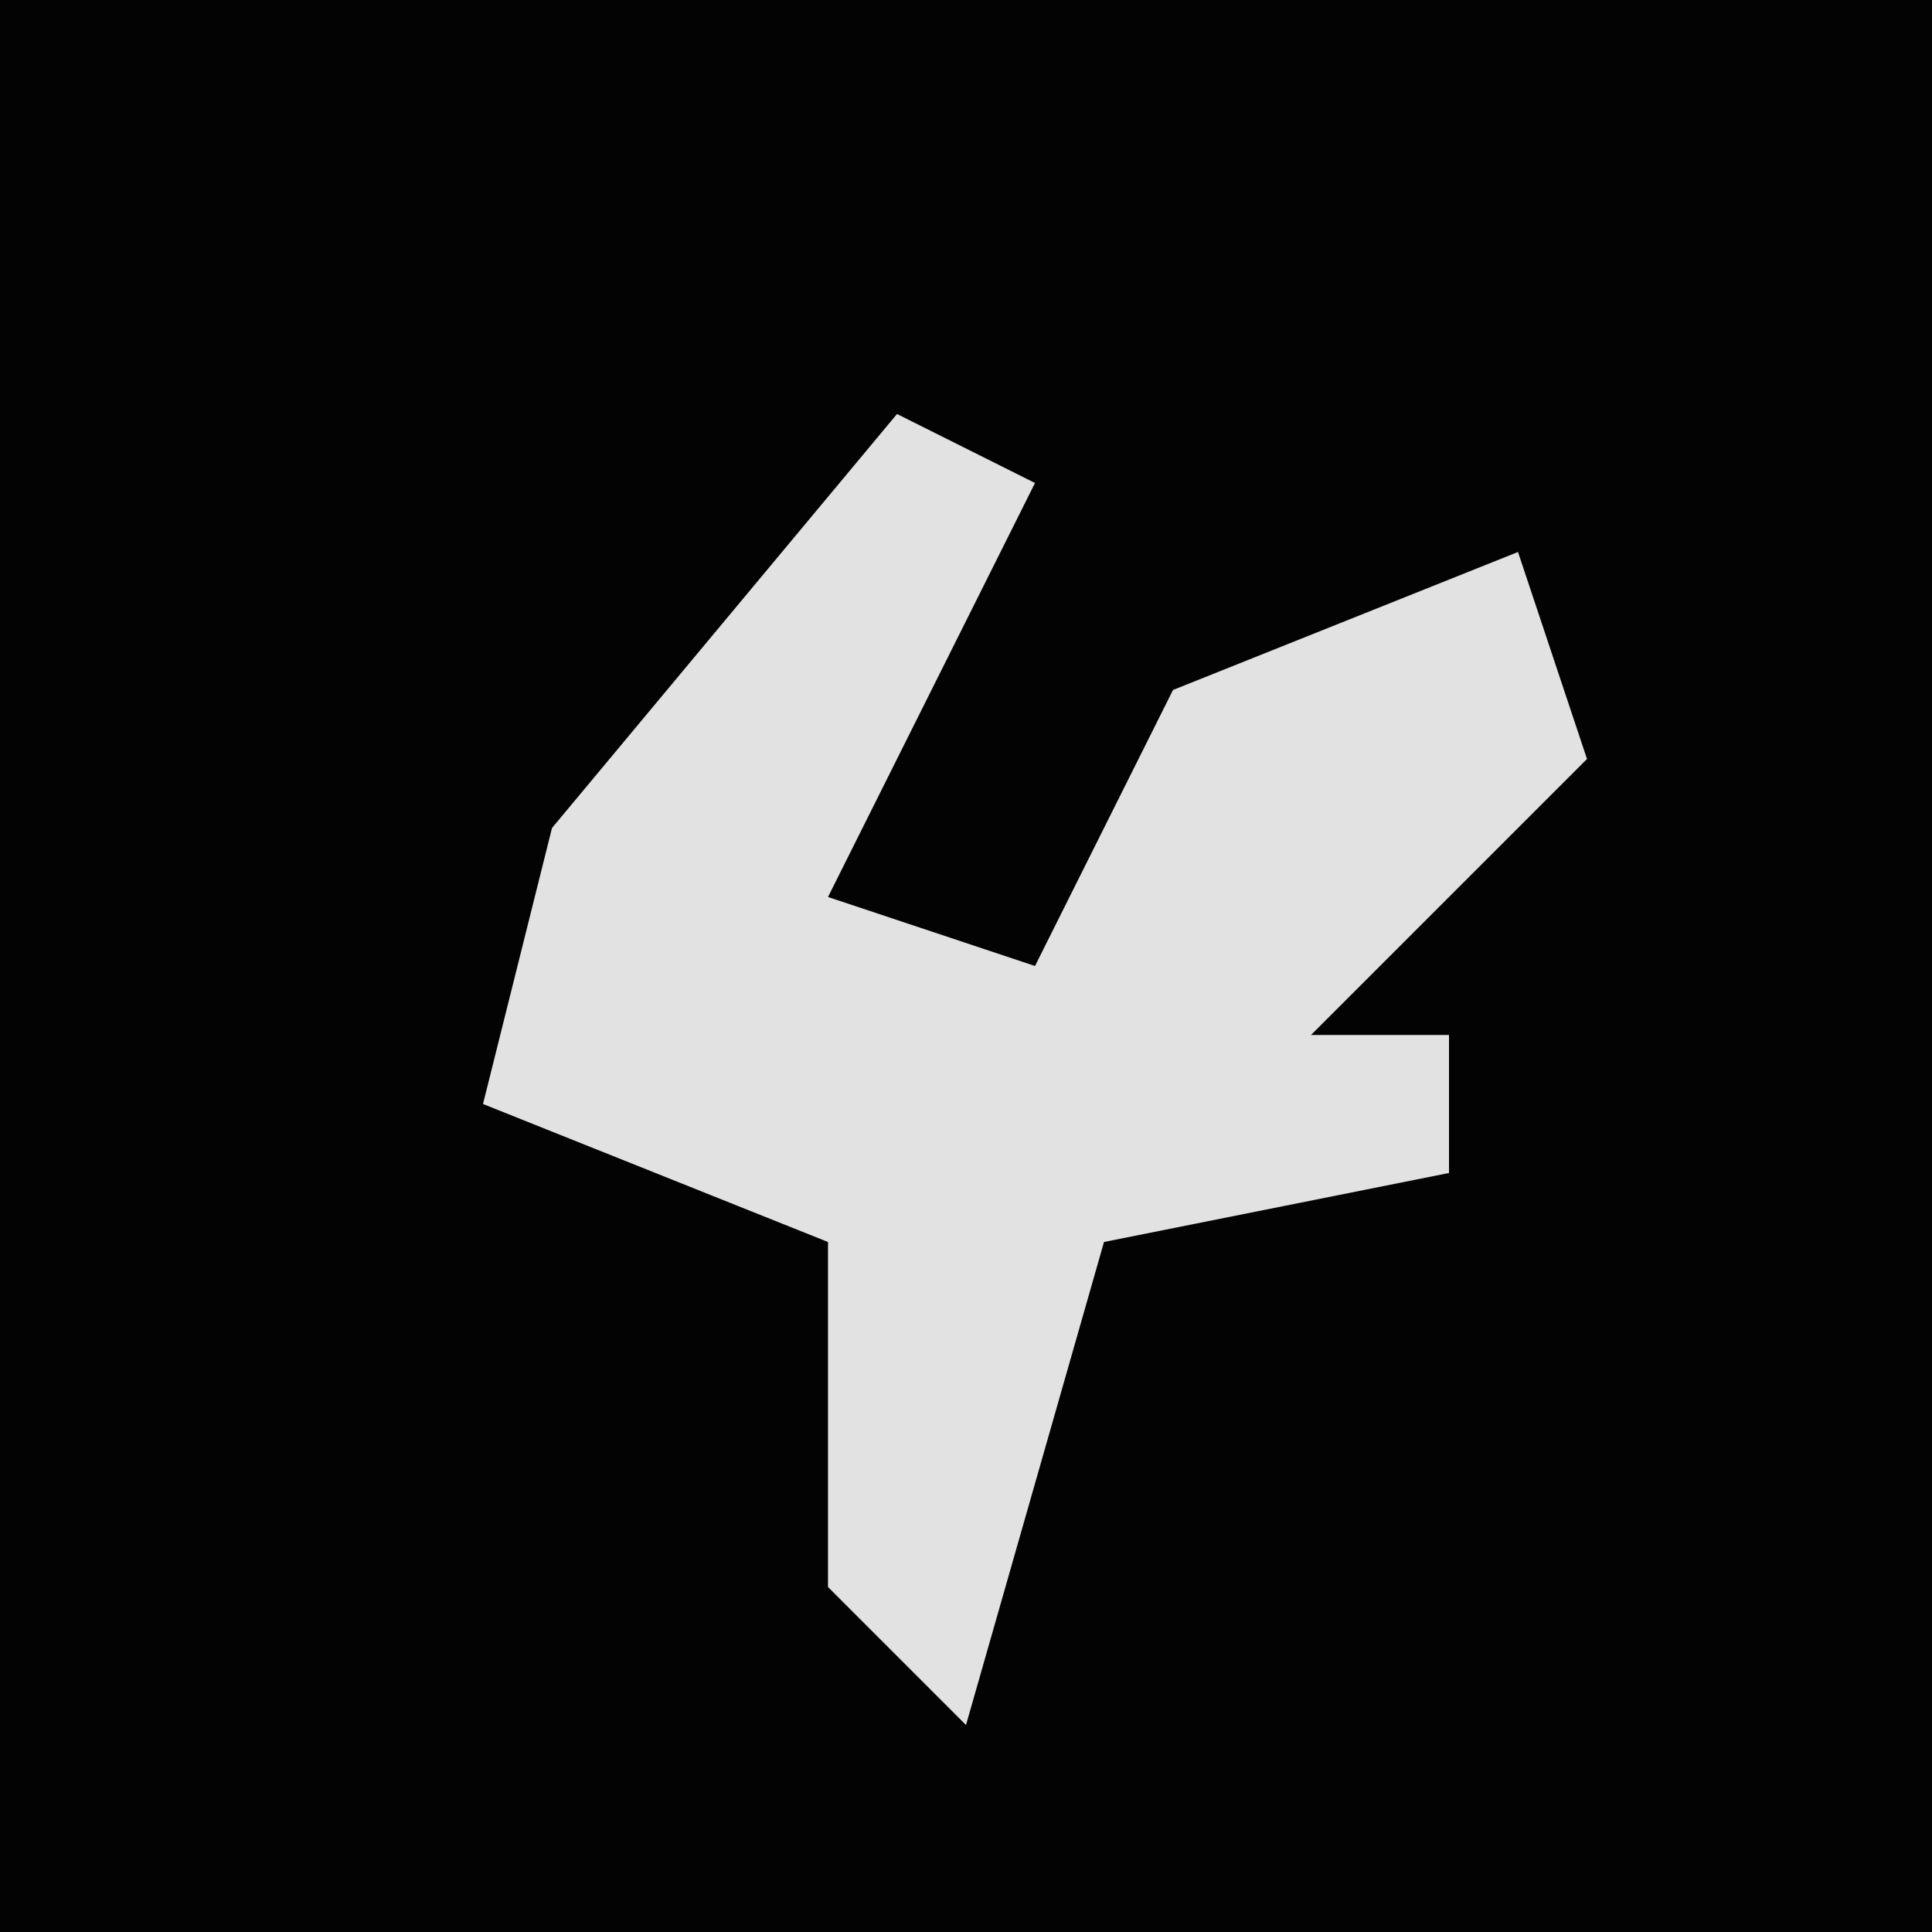 <?xml version="1.0" encoding="UTF-8"?>
<svg version="1.1" xmlns="http://www.w3.org/2000/svg" width="28" height="28">
<path d="M0,0 L28,0 L28,28 L0,28 Z " fill="#030303" transform="translate(0,0)"/>
<path d="M0,0 L2,1 L0,5 L-1,7 L2,8 L4,4 L9,2 L10,5 L6,9 L8,9 L8,11 L3,12 L1,19 L-1,17 L-1,12 L-6,10 L-5,6 Z " fill="#E2E2E2" transform="translate(13,6)"/>
</svg>
